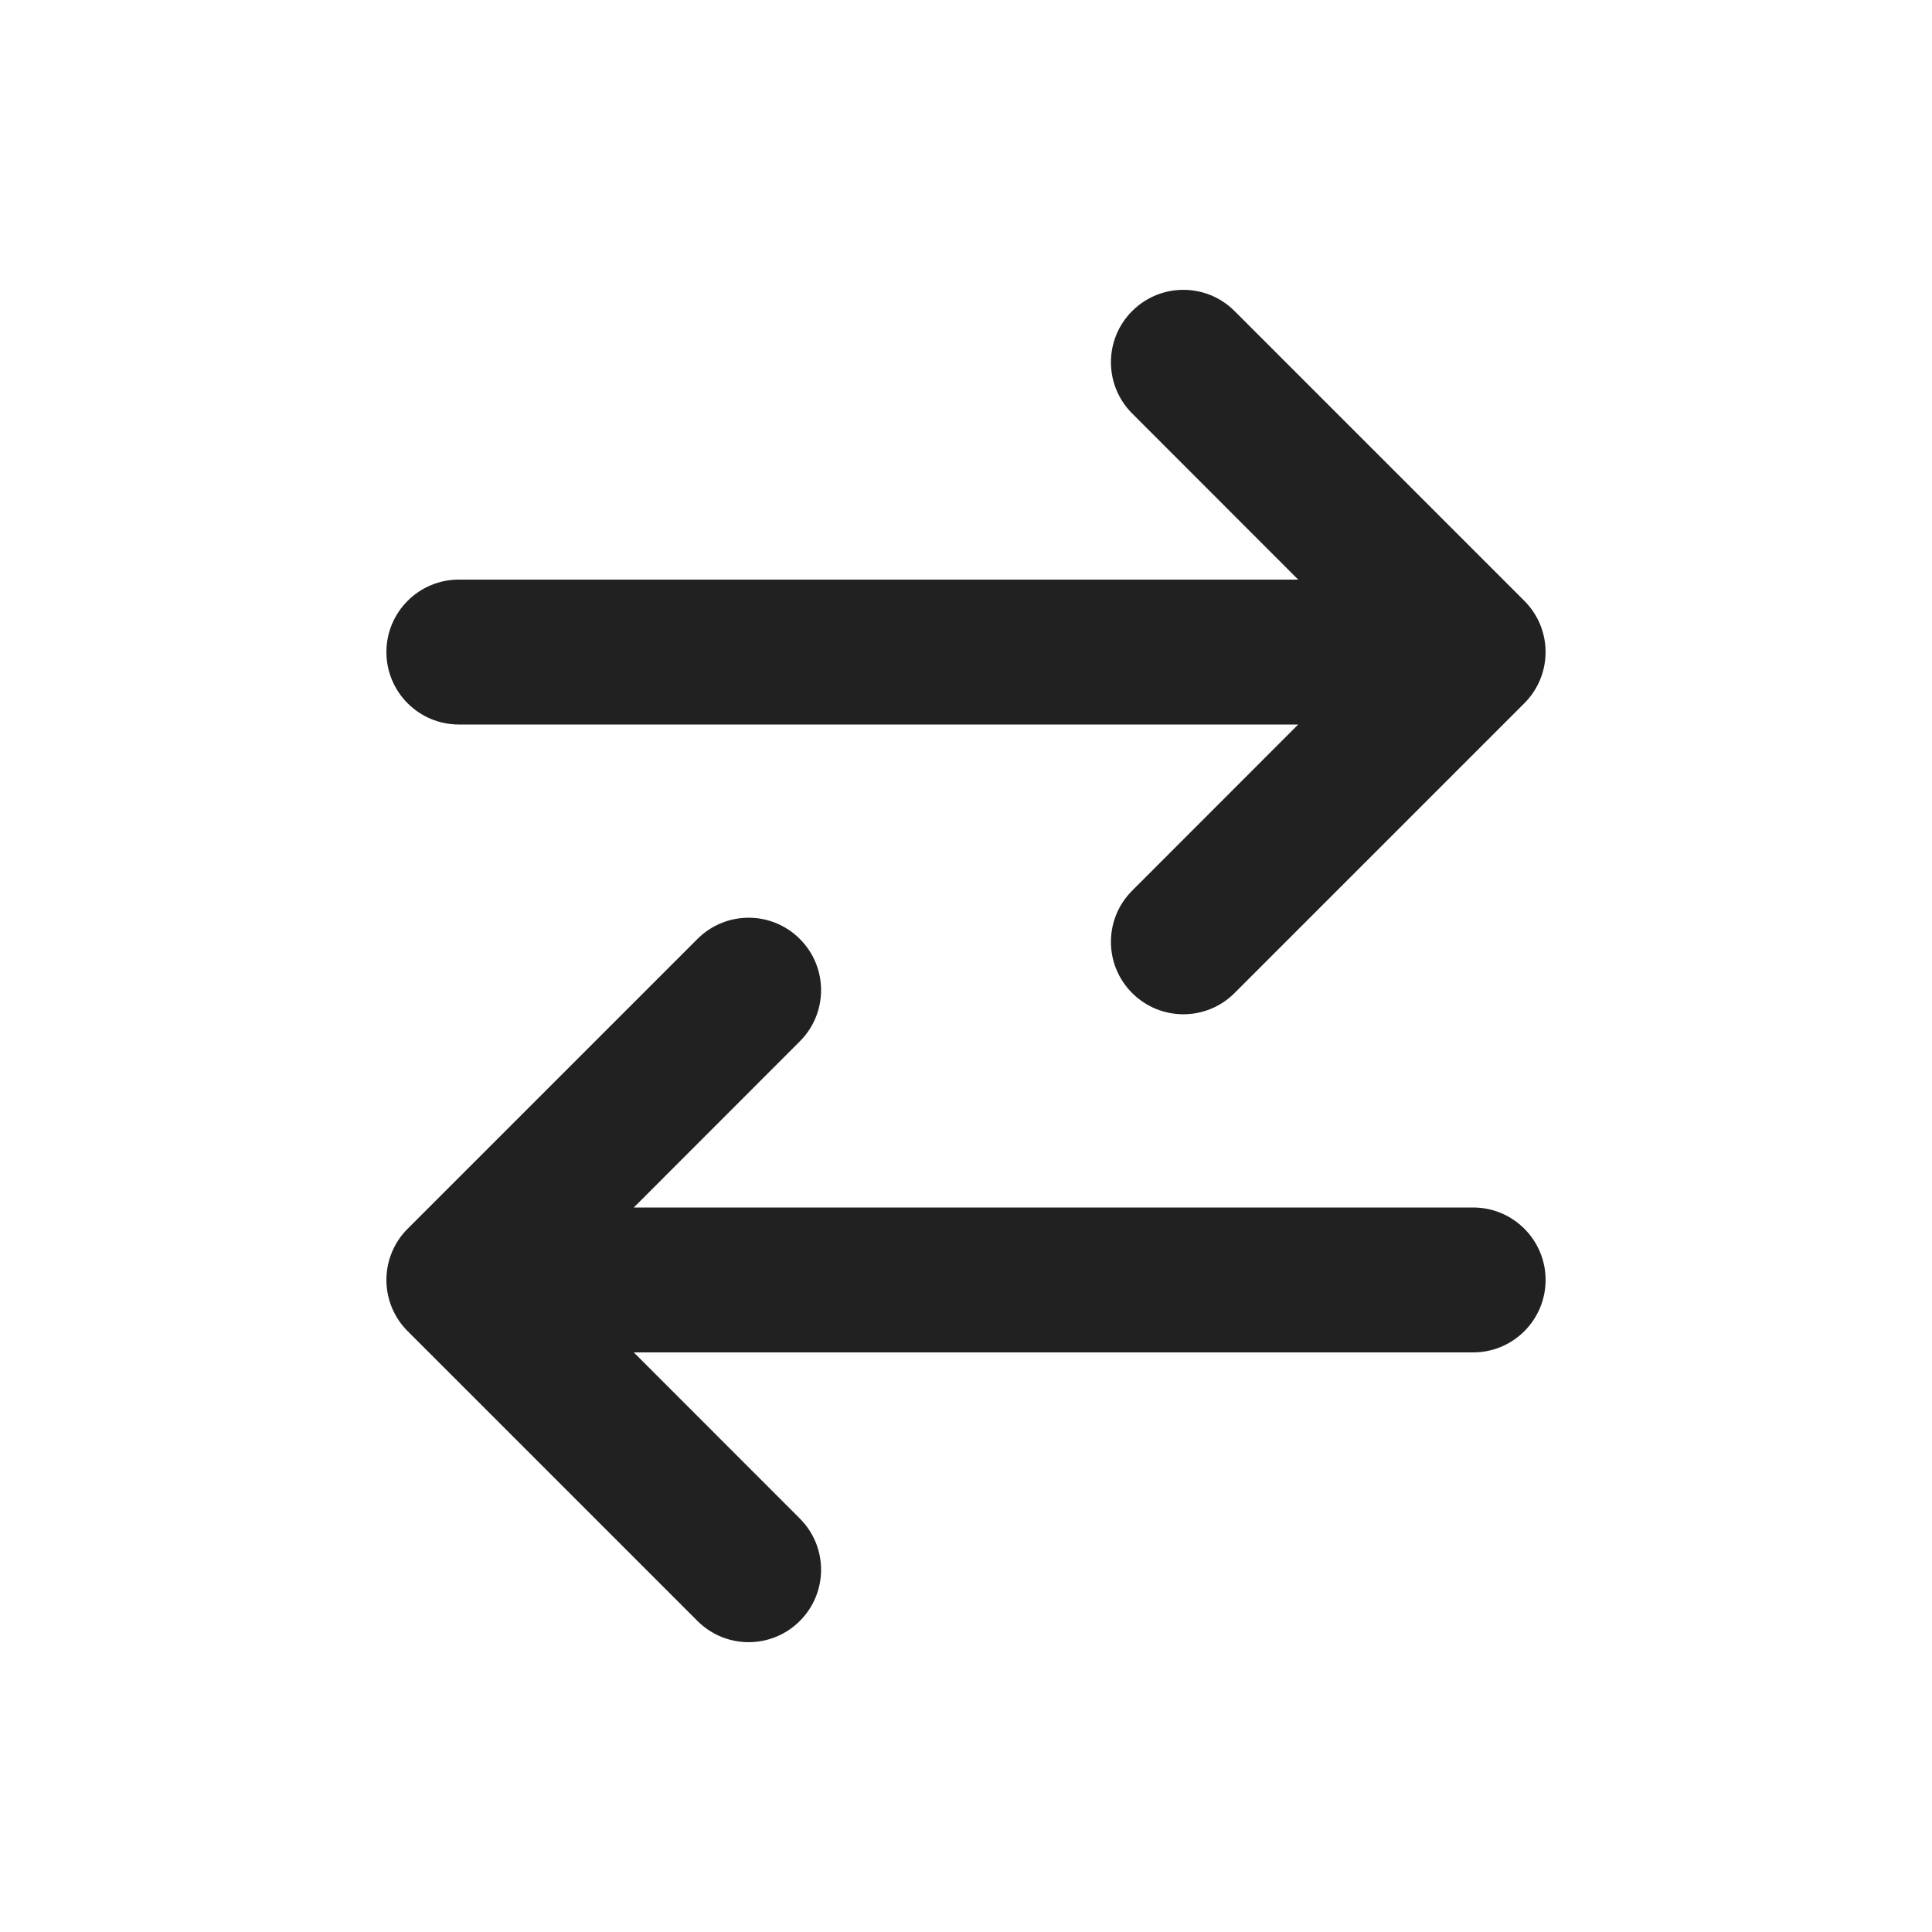<svg width="20" height="20" viewBox="0 0 20 20" fill="none" xmlns="http://www.w3.org/2000/svg">
<path d="M12.78 3.22C12.487 2.927 12.013 2.927 11.72 3.22C11.427 3.513 11.427 3.987 11.72 4.28L13.439 6H4.75C4.336 6 4 6.336 4 6.75C4 7.164 4.336 7.5 4.75 7.5H13.439L11.72 9.22C11.427 9.513 11.427 9.987 11.72 10.28C12.013 10.573 12.487 10.573 12.78 10.28L15.78 7.28C16.073 6.987 16.073 6.513 15.78 6.22L12.78 3.22ZM8.28 10.78C8.573 10.487 8.573 10.013 8.28 9.72C7.987 9.427 7.513 9.427 7.22 9.72L4.22 12.72C4.079 12.86 4 13.051 4 13.25C4 13.449 4.079 13.64 4.22 13.78L7.22 16.78C7.513 17.073 7.987 17.073 8.28 16.78C8.573 16.487 8.573 16.013 8.28 15.72L6.561 14H15.25C15.664 14 16 13.664 16 13.25C16 12.836 15.664 12.5 15.25 12.5H6.561L8.28 10.78Z" fill="#212121"/>
</svg>
